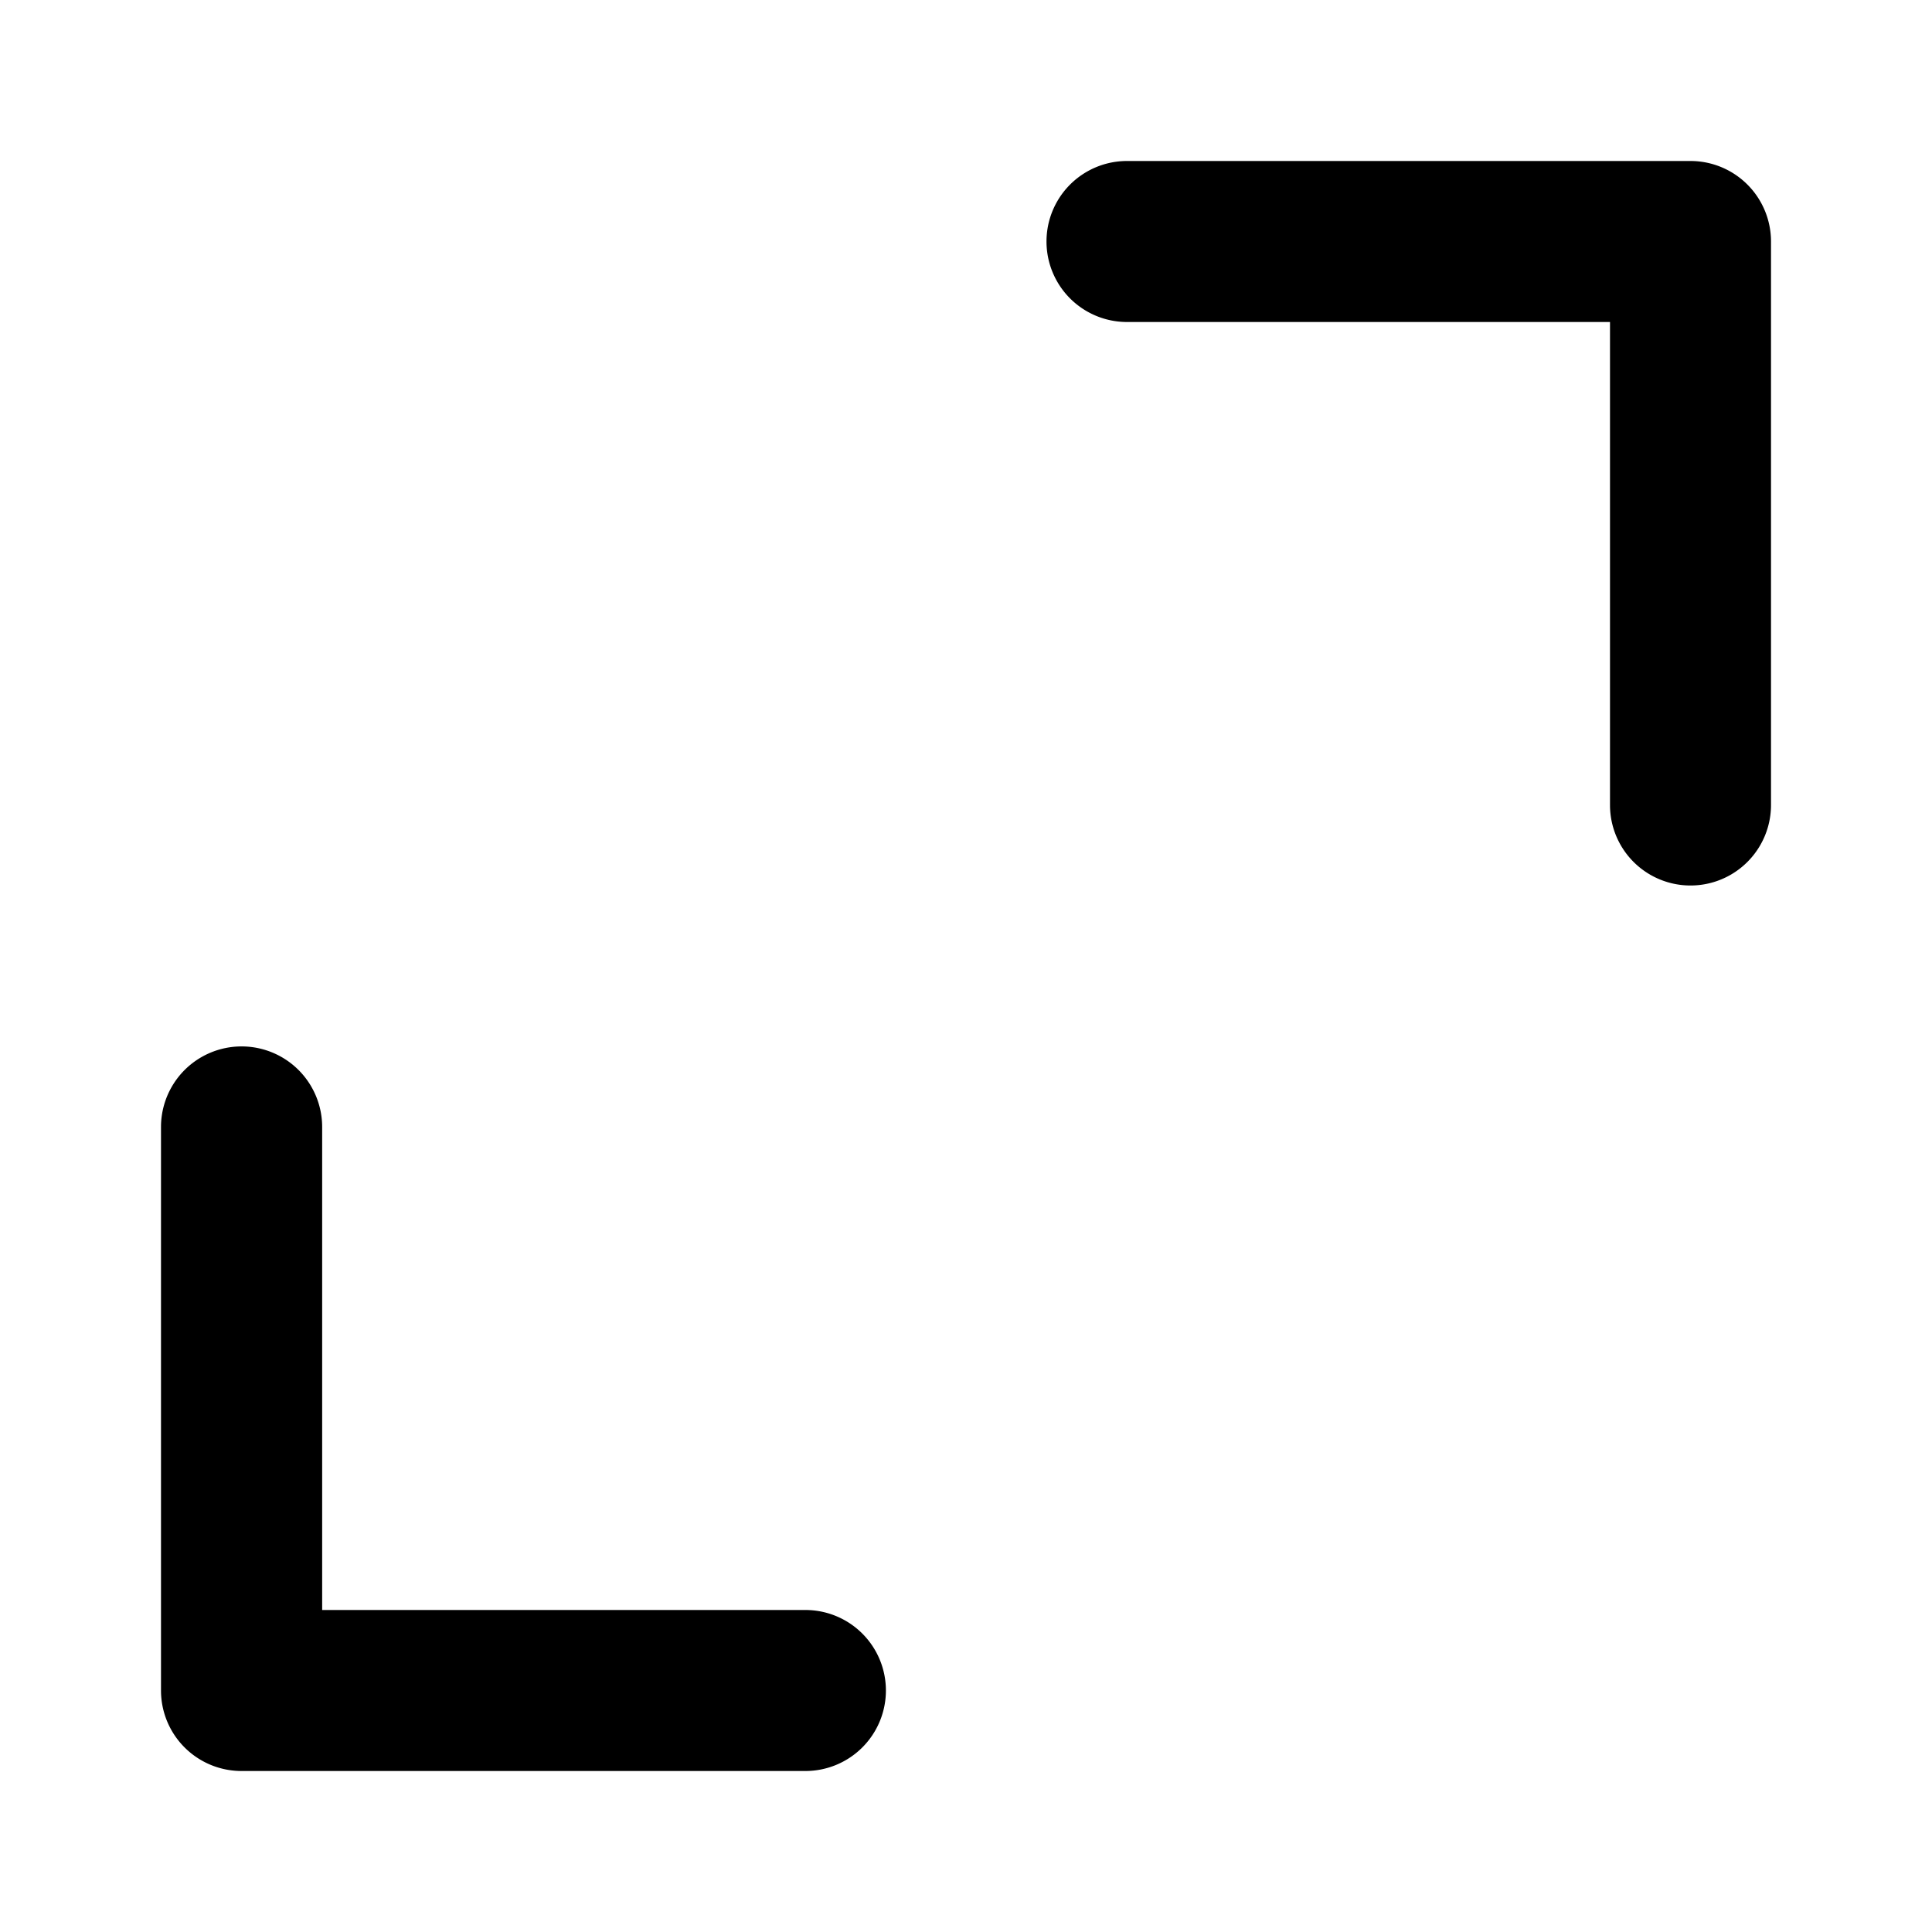 <svg xmlns="http://www.w3.org/2000/svg" width="1em" height="1em" viewBox="0 0 24 24"><path fill="currentColor" d="M22 3v7a1 1 0 1 1-2 0V4h-6a1 1 0 1 1 0-2h7a1 1 0 0 1 1 1M11.005 21a1 1 0 0 1-1 1H3a1 1 0 0 1-1-1v-7a1 1 0 0 1 2.002 0v6h6.003a1 1 0 0 1 1 1"></path></svg>